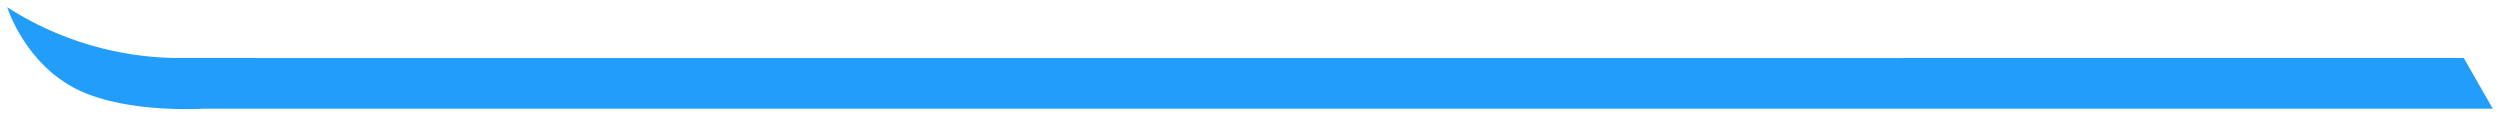 <svg xmlns="http://www.w3.org/2000/svg" width="345" height="16" viewBox="0 0 345 16">
  <defs>
    <style>
      .cls-1 {
        fill: #229df9;
        fill-rule: evenodd;
      }
    </style>
  </defs>
  <path id="Fond_1" data-name="Fond 1" class="cls-1" d="M1,1A44.276,44.276,0,0,0,24,8C37.079,8.041,340,8,340,8l4,7H28s-11.243.73-18-3S1,1,1,1ZM294,17"/>
</svg>
